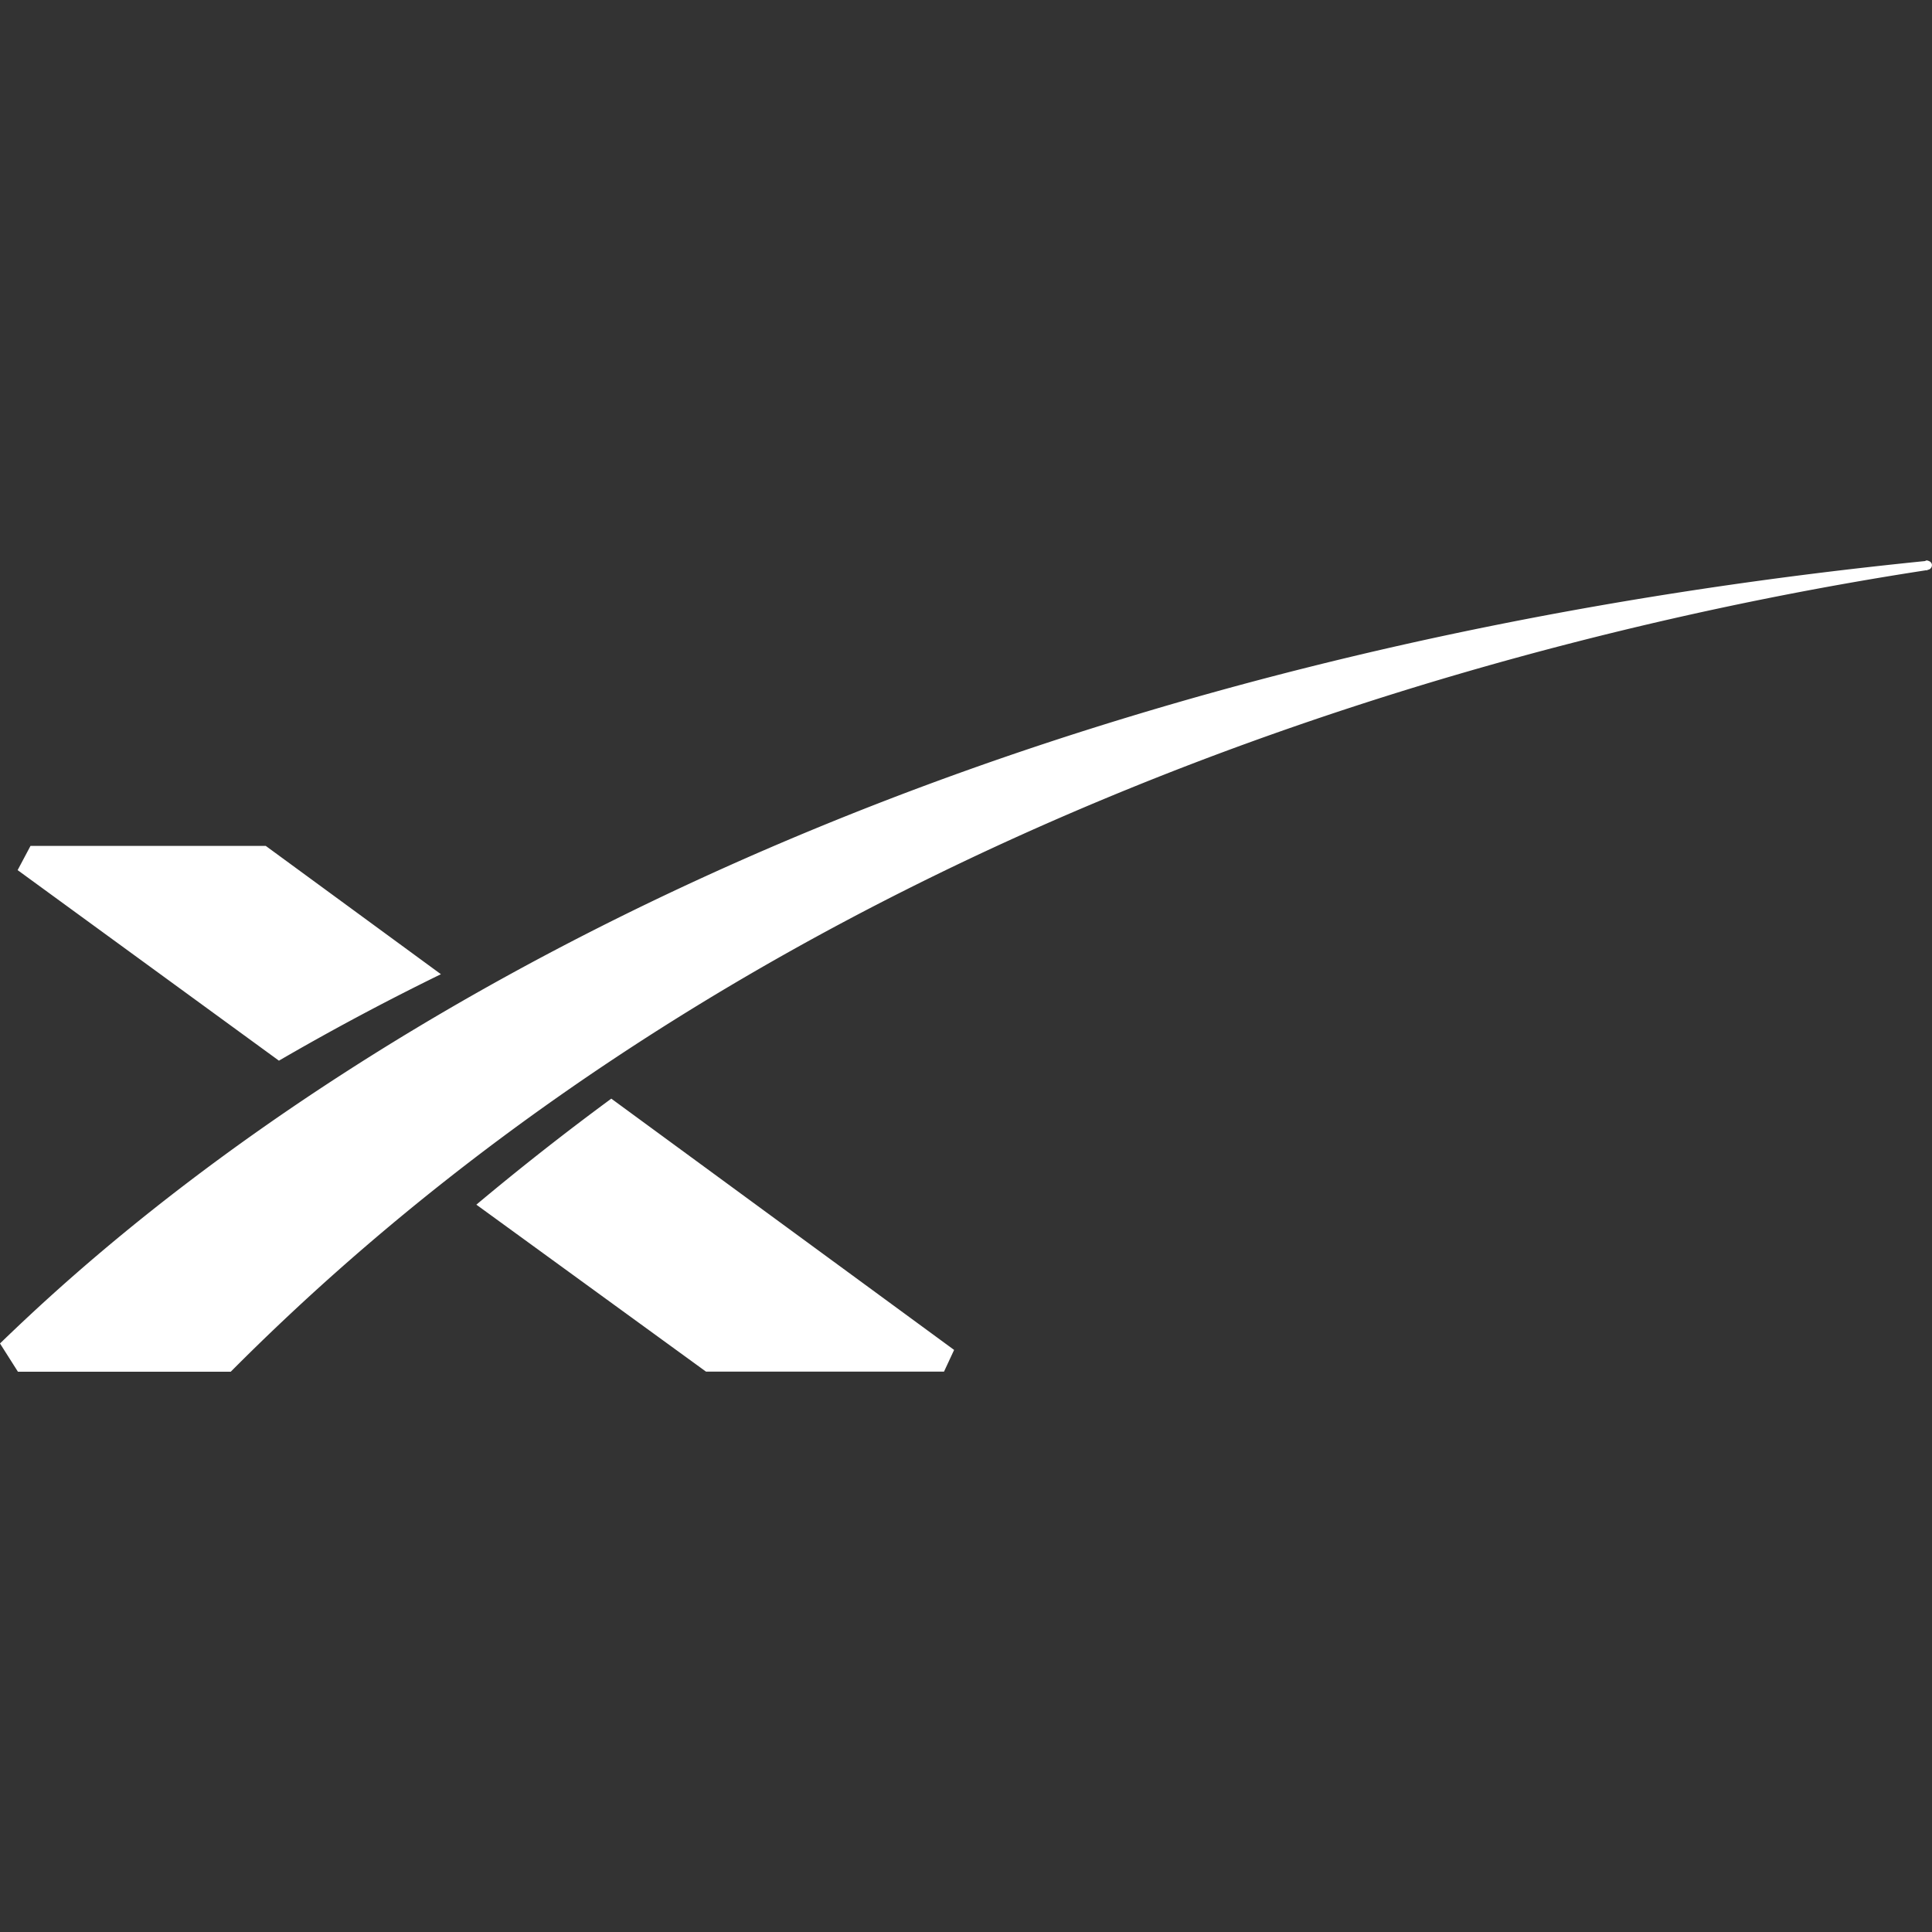 <svg xmlns="http://www.w3.org/2000/svg" width="34" height="34" viewBox="0 0 32 32"><rect x="0" y="0" width="32" height="32" fill="#333333" stroke="none"/><path fill="#ffffff" d="M31.937 9.287c-.011 0-.016-.005-.02-.005a.068.068 0 0 0-.032.011C11.713 11.324 2.234 20.094 0 22.252l.297.468h3.525c9.161-9.213 21.541-12.271 28.089-13.276l.005.005c.004 0 .009-.011.015-.011a.078.078 0 0 0 .068-.077c0-.037-.027-.063-.063-.073zM.505 14.011l-.213.401l4.328 3.156a42.247 42.247 0 0 1 2.683-1.432l-2.901-2.125zm9.62 4.186a45.27 45.27 0 0 0-2.235 1.756l3.803 2.765h3.943l.167-.359z"/></svg>